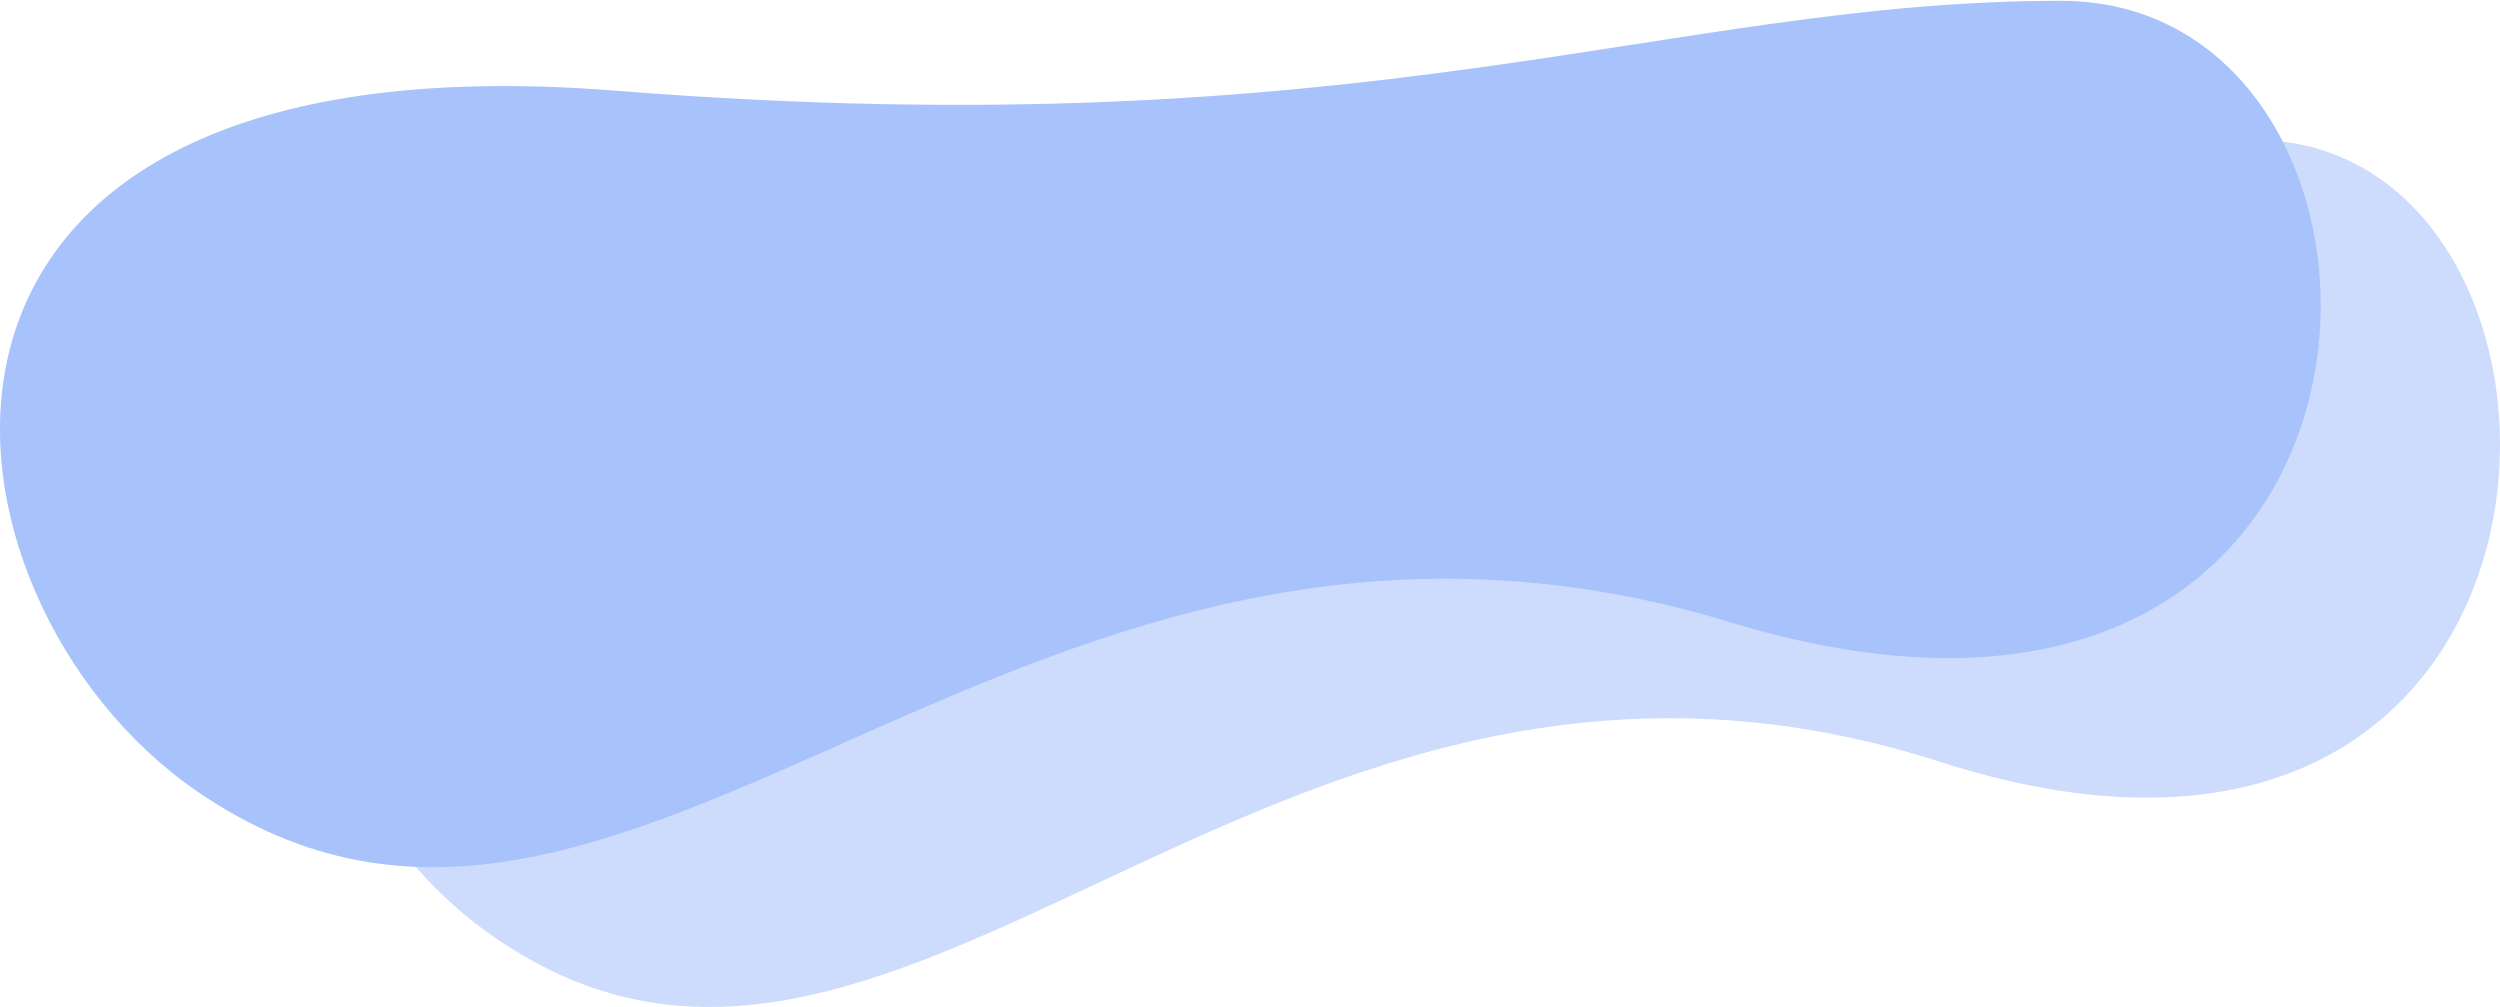 <svg xmlns="http://www.w3.org/2000/svg" width="1574" height="634" viewBox="0 0 1574 634" fill="none">
<path d="M555.575 144.643C92.239 105.86 139.058 465.275 305.508 586.025C563.556 773.224 795.177 342.691 1221.21 479.582C1647.25 616.473 1654.06 88 1418.8 88C1183.55 88 1007.32 182.455 555.575 144.643Z" fill="#cddcfd"/>
<path d="M387.493 57.091C-100.95 18.344 -51.595 377.43 123.875 498.069C395.908 685.097 640.079 254.958 1089.2 391.724C1538.33 528.49 1545.5 0.5 1297.5 0.5C1049.5 0.5 863.722 94.869 387.493 57.091Z" fill="#a8c2fc"/>
</svg>